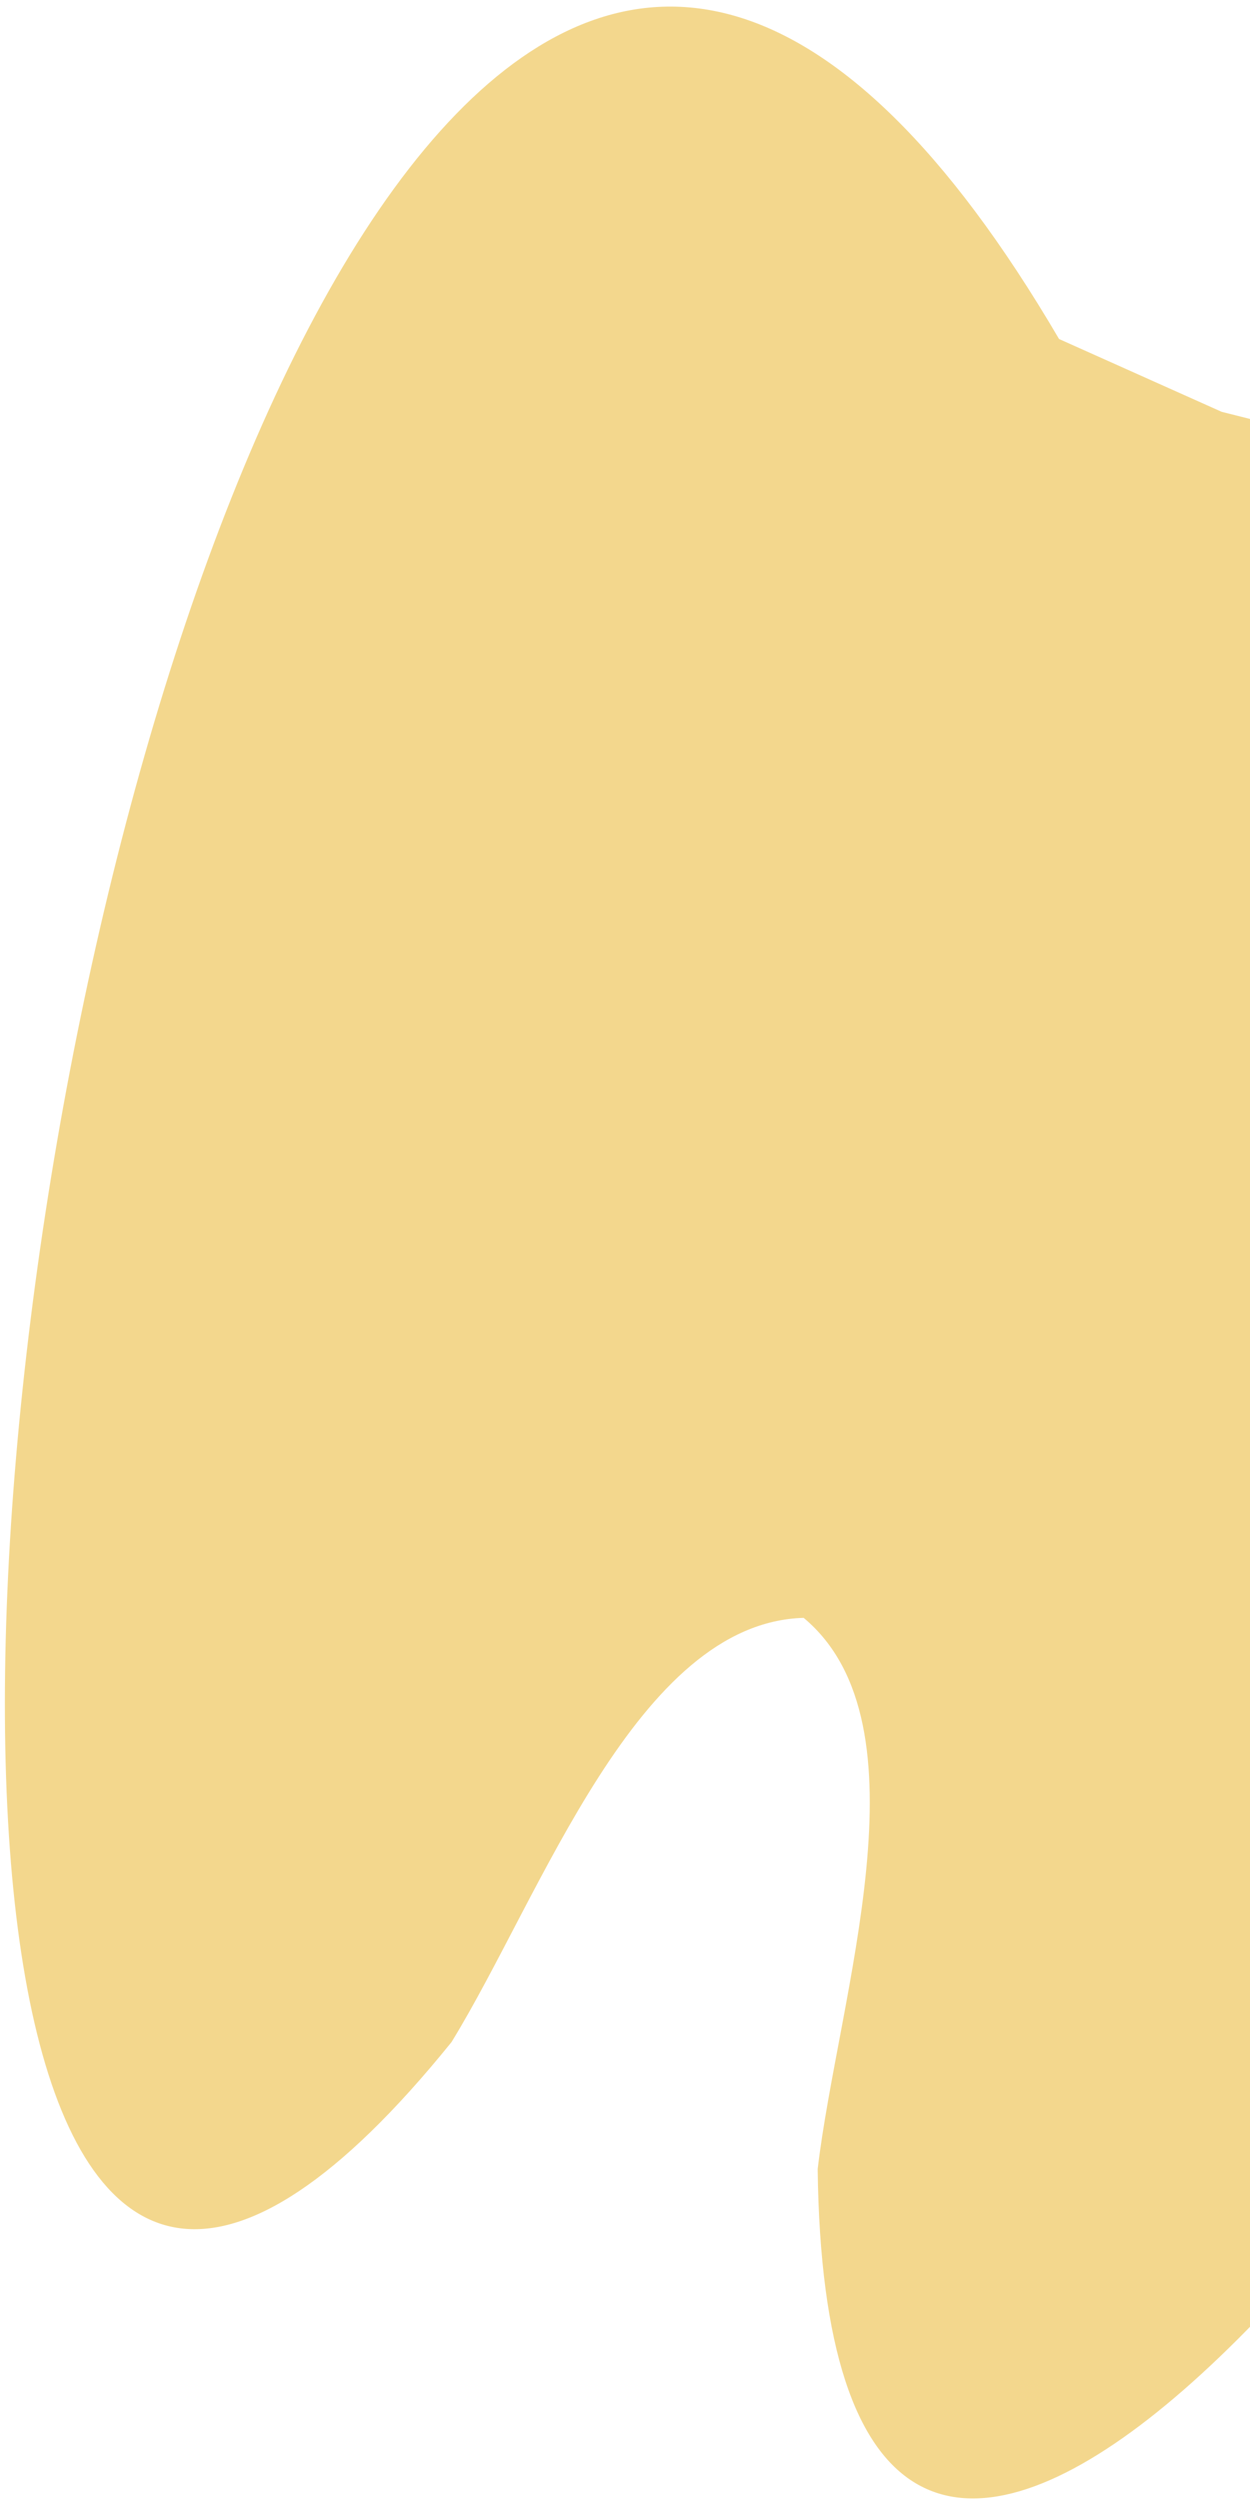 <svg width="28" height="56" viewBox="0 0 28 56" fill="none" xmlns="http://www.w3.org/2000/svg">
<path fill-rule="evenodd" clip-rule="evenodd" d="M18.002 36.24C20.871 38.635 18.768 44.741 18.316 48.587C18.705 80.922 68.431 -4.373 31.236 10.198L27.366 9.225L23.723 7.594C3.525 -26.87 -10.204 70.902 10.114 45.743C12.139 42.444 14.266 36.346 18.002 36.24L18.002 36.24Z" fill="#F3D78D"/>
</svg>
